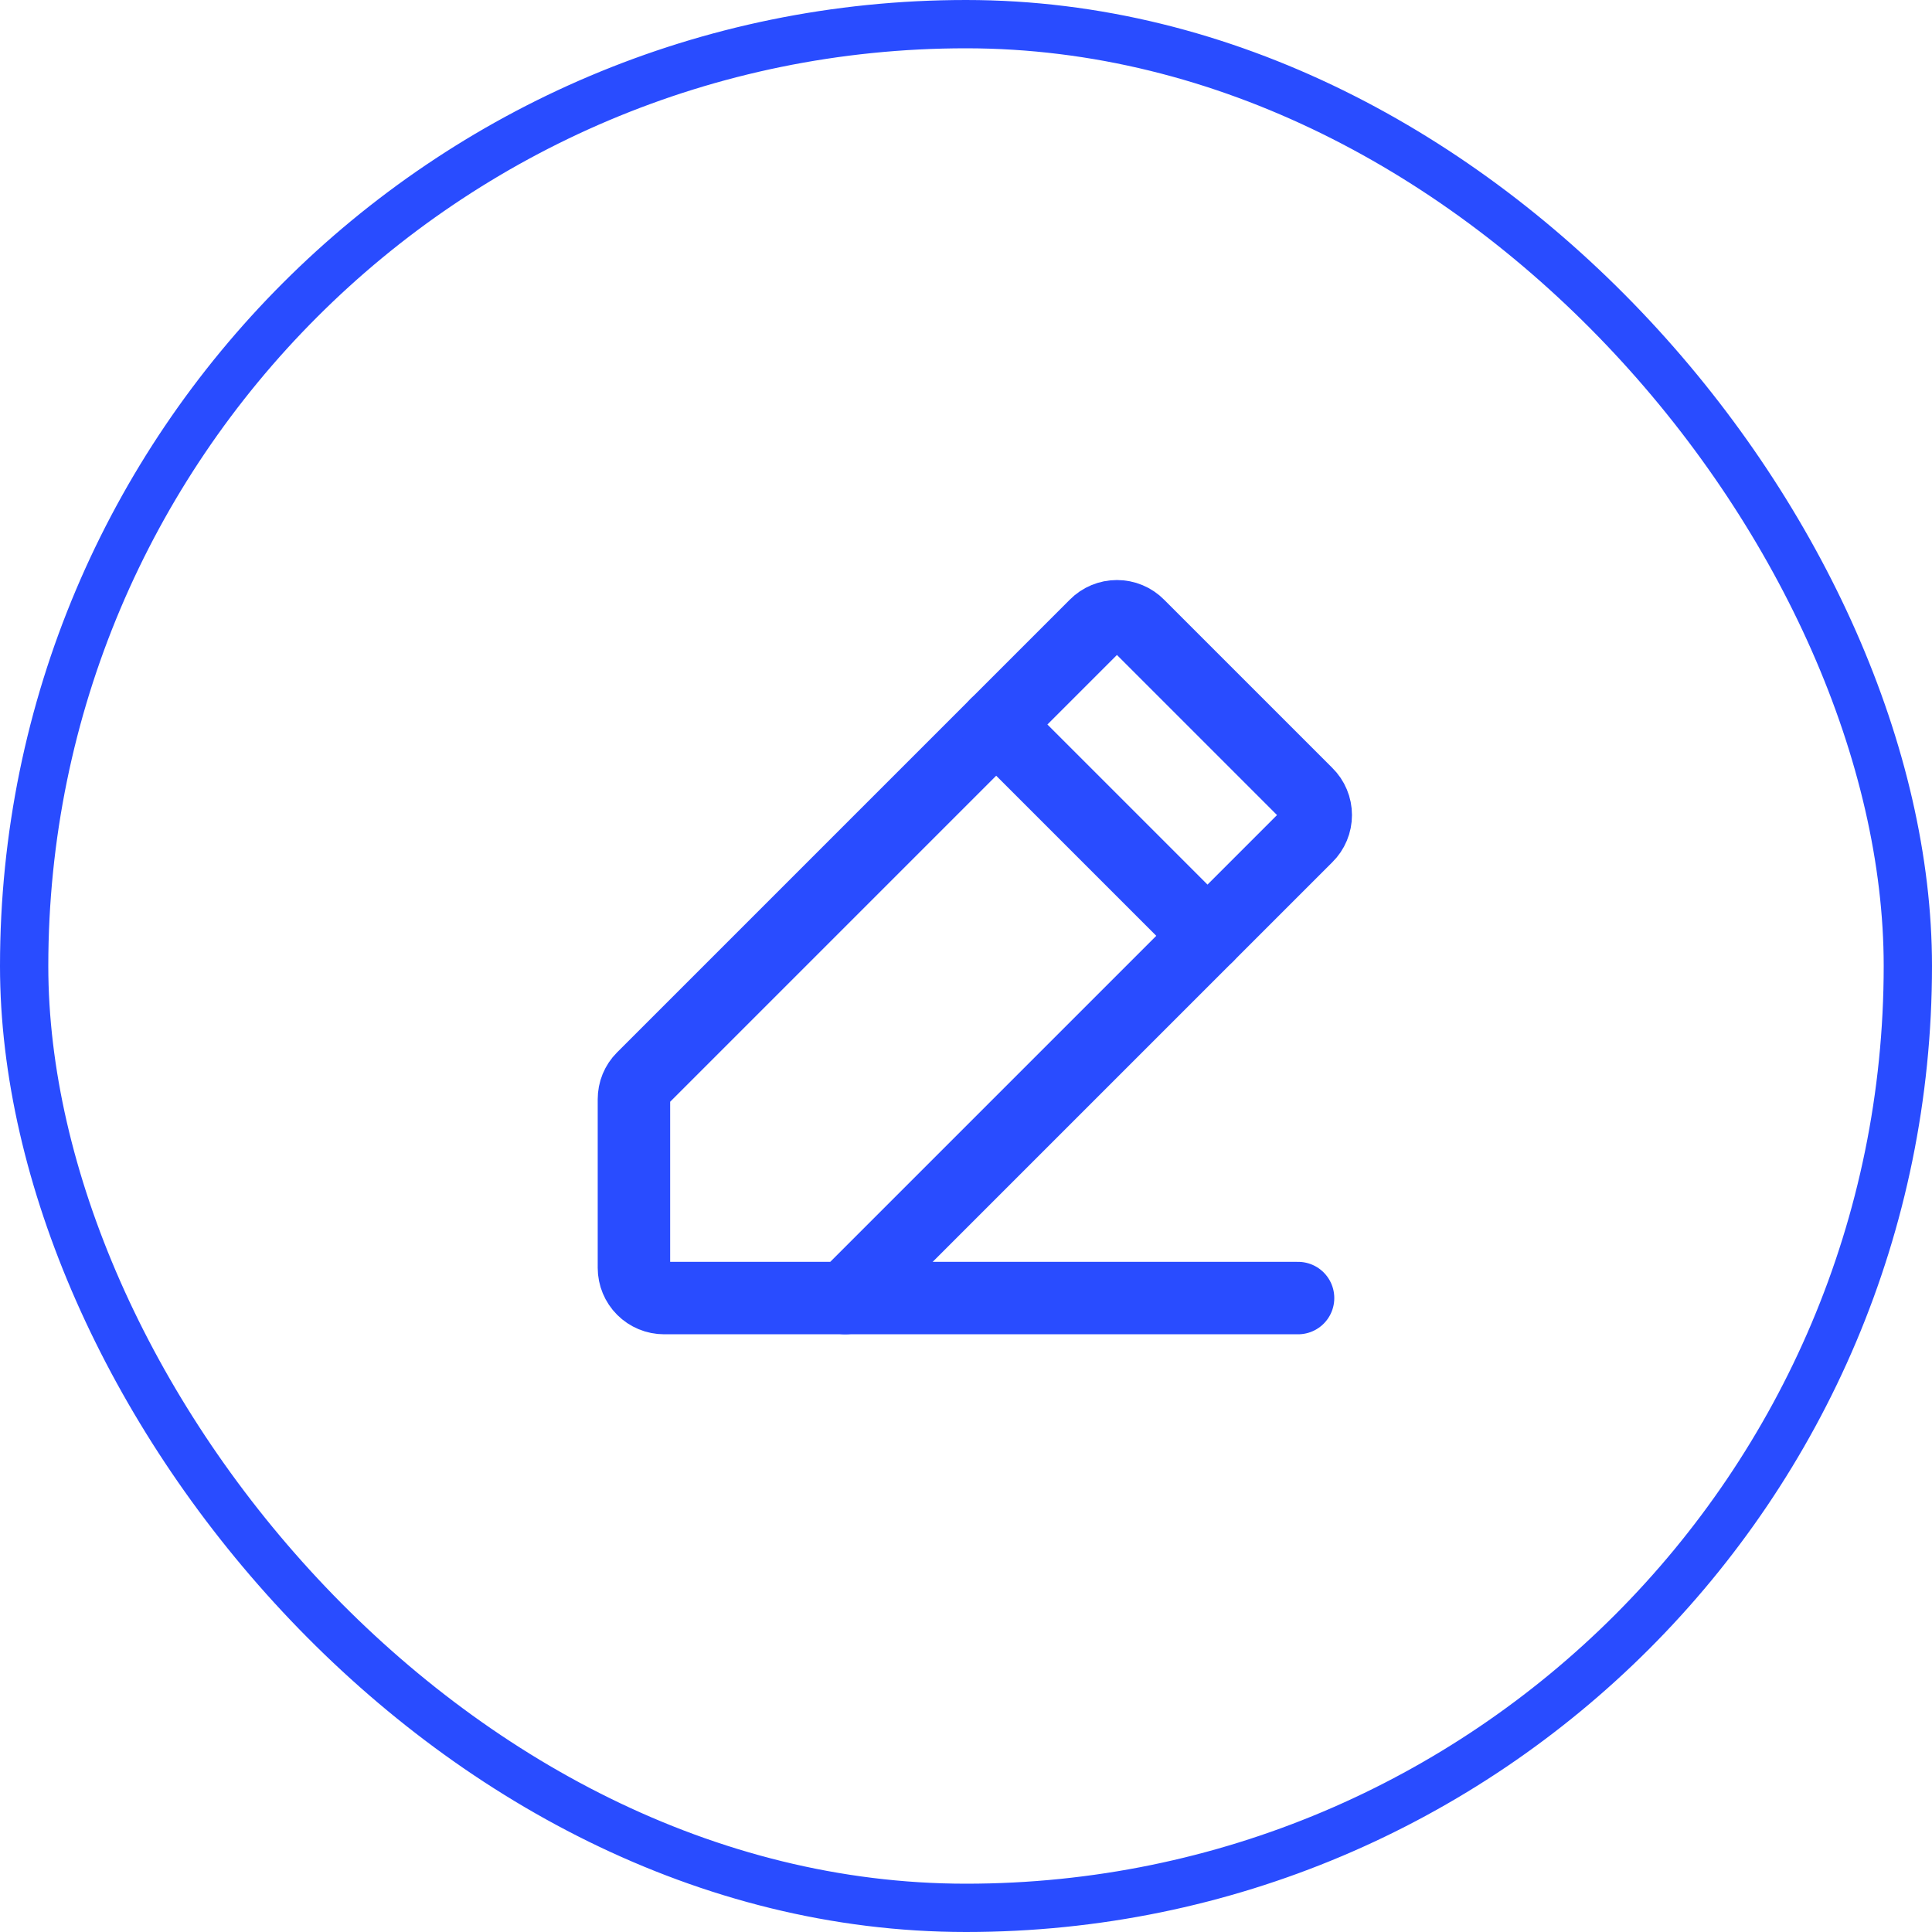 <svg width="40" height="40" viewBox="0 0 40 40" fill="none" xmlns="http://www.w3.org/2000/svg">
<path d="M17.5 26.875H13.75C13.584 26.875 13.425 26.809 13.308 26.692C13.191 26.575 13.125 26.416 13.125 26.25V22.758C13.125 22.677 13.14 22.596 13.171 22.521C13.202 22.446 13.247 22.378 13.305 22.32L22.68 12.945C22.738 12.886 22.807 12.839 22.884 12.807C22.96 12.775 23.042 12.759 23.125 12.759C23.208 12.759 23.29 12.775 23.366 12.807C23.443 12.839 23.512 12.886 23.57 12.945L27.055 16.43C27.114 16.488 27.161 16.557 27.193 16.634C27.225 16.71 27.241 16.792 27.241 16.875C27.241 16.958 27.225 17.04 27.193 17.116C27.161 17.193 27.114 17.262 27.055 17.32L17.5 26.875Z" stroke="#294CFF" stroke-width="1.5" stroke-linecap="round" stroke-linejoin="round"/>
<path d="M20.625 15L25 19.375" stroke="#294CFF" stroke-width="1.5" stroke-linecap="round" stroke-linejoin="round"/>
<path d="M26.875 26.875H17.5" stroke="#294CFF" stroke-width="1.5" stroke-linecap="round" stroke-linejoin="round"/>
<rect x="0.5" y="0.5" width="39" height="39" rx="19.5" stroke="#294CFF"/>
</svg>
